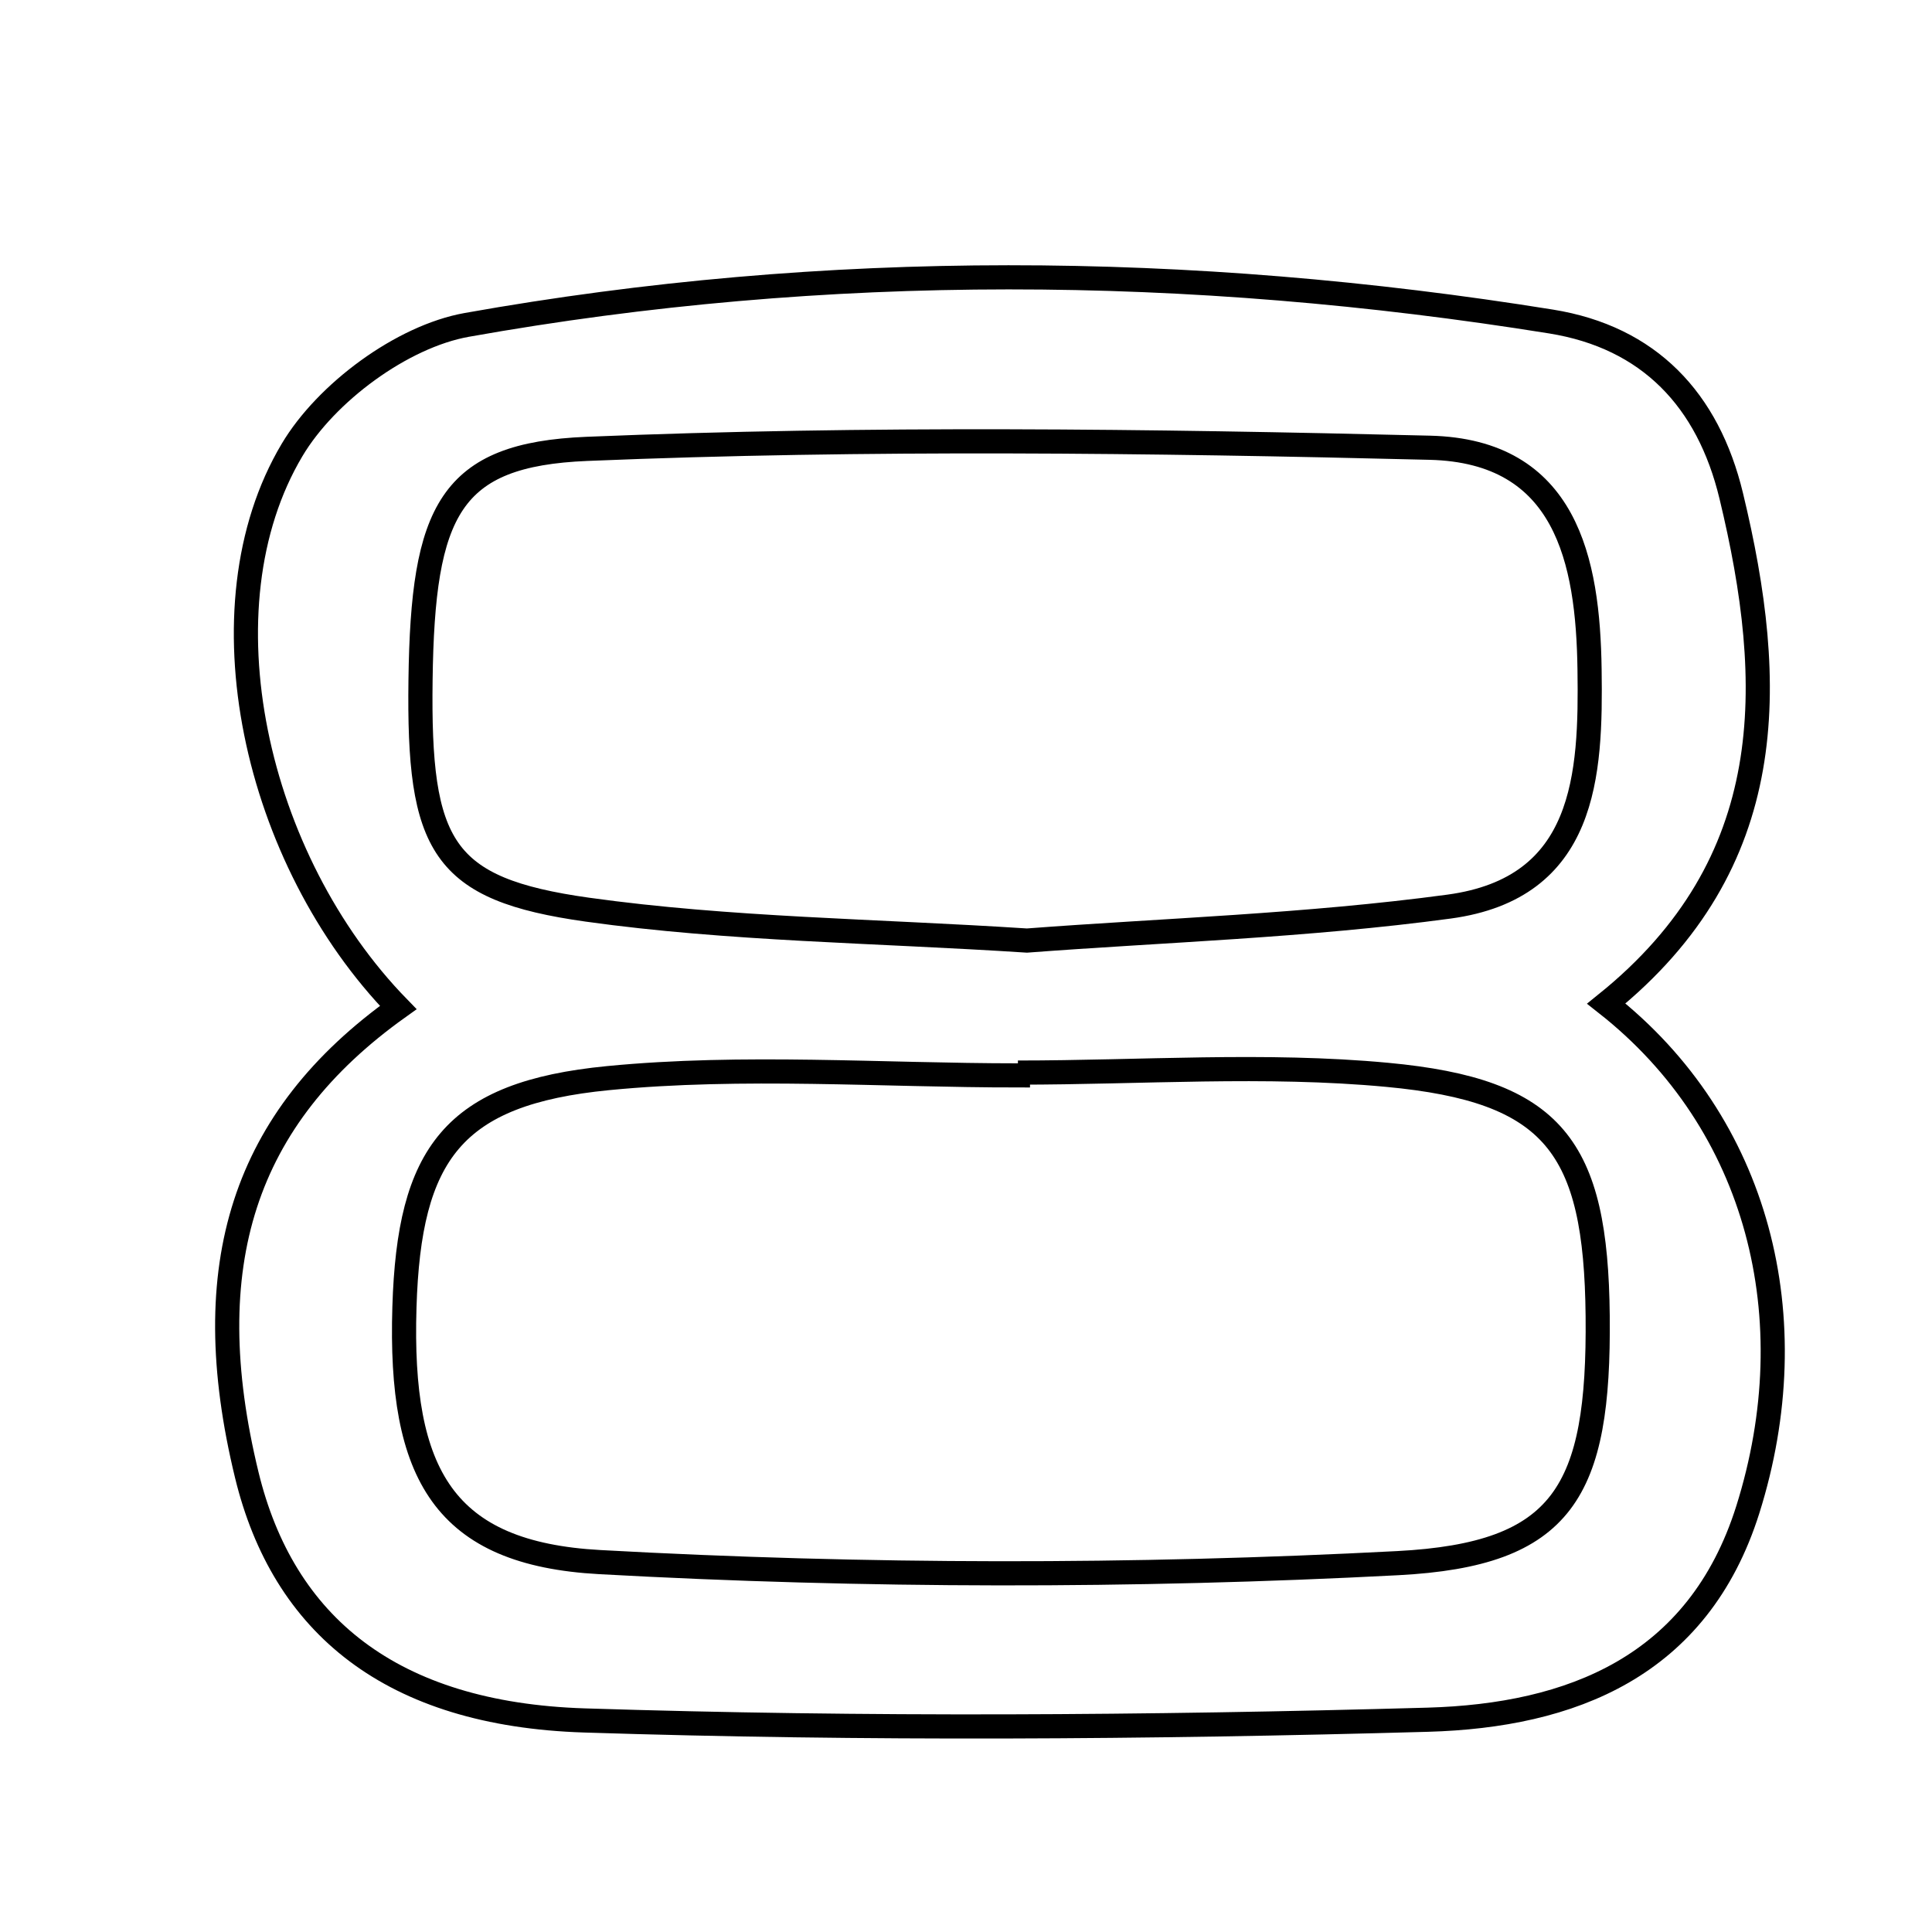 <svg xmlns="http://www.w3.org/2000/svg" viewBox="0.0 0.0 24.0 24.0" height="200px" width="200px"><path fill="none" stroke="black" stroke-width=".3" stroke-opacity="1.0"  filling="0" d="M19.268 3.994 C20.485 4.19 21.219 4.966 21.506 6.16 C22.071 8.502 22.116 10.723 19.954 12.467 C21.845 13.955 22.46 16.377 21.712 18.753 C21.095 20.709 19.511 21.312 17.737 21.363 C14.247 21.461 10.749 21.484 7.26 21.372 C4.856 21.295 3.517 20.184 3.065 18.32 C2.433 15.717 3.026 13.888 4.947 12.516 C3.162 10.683 2.461 7.55 3.628 5.59 C4.051 4.878 4.993 4.18 5.798 4.036 C10.272 3.238 14.777 3.272 19.268 3.994"></path>
<path fill="none" stroke="black" stroke-width=".3" stroke-opacity="1.0"  filling="0" d="M17.761 5.562 C19.458 5.603 19.727 6.963 19.746 8.316 C19.765 9.629 19.704 11.031 18.001 11.262 C16.233 11.501 14.441 11.556 12.757 11.684 C10.86 11.561 9.062 11.547 7.296 11.3 C5.488 11.046 5.196 10.521 5.224 8.445 C5.252 6.338 5.587 5.646 7.292 5.576 C10.777 5.432 14.273 5.476 17.761 5.562"></path>
<path fill="none" stroke="black" stroke-width=".3" stroke-opacity="1.0"  filling="0" d="M12.645 13.324 C14.175 13.324 15.715 13.21 17.232 13.352 C19.305 13.546 19.826 14.242 19.847 16.348 C19.868 18.532 19.423 19.31 17.363 19.418 C14.067 19.59 10.747 19.587 7.451 19.405 C5.518 19.299 4.96 18.322 5.024 16.238 C5.082 14.33 5.628 13.581 7.552 13.393 C9.234 13.229 10.946 13.359 12.645 13.359 C12.645 13.348 12.645 13.336 12.645 13.324"></path></svg>